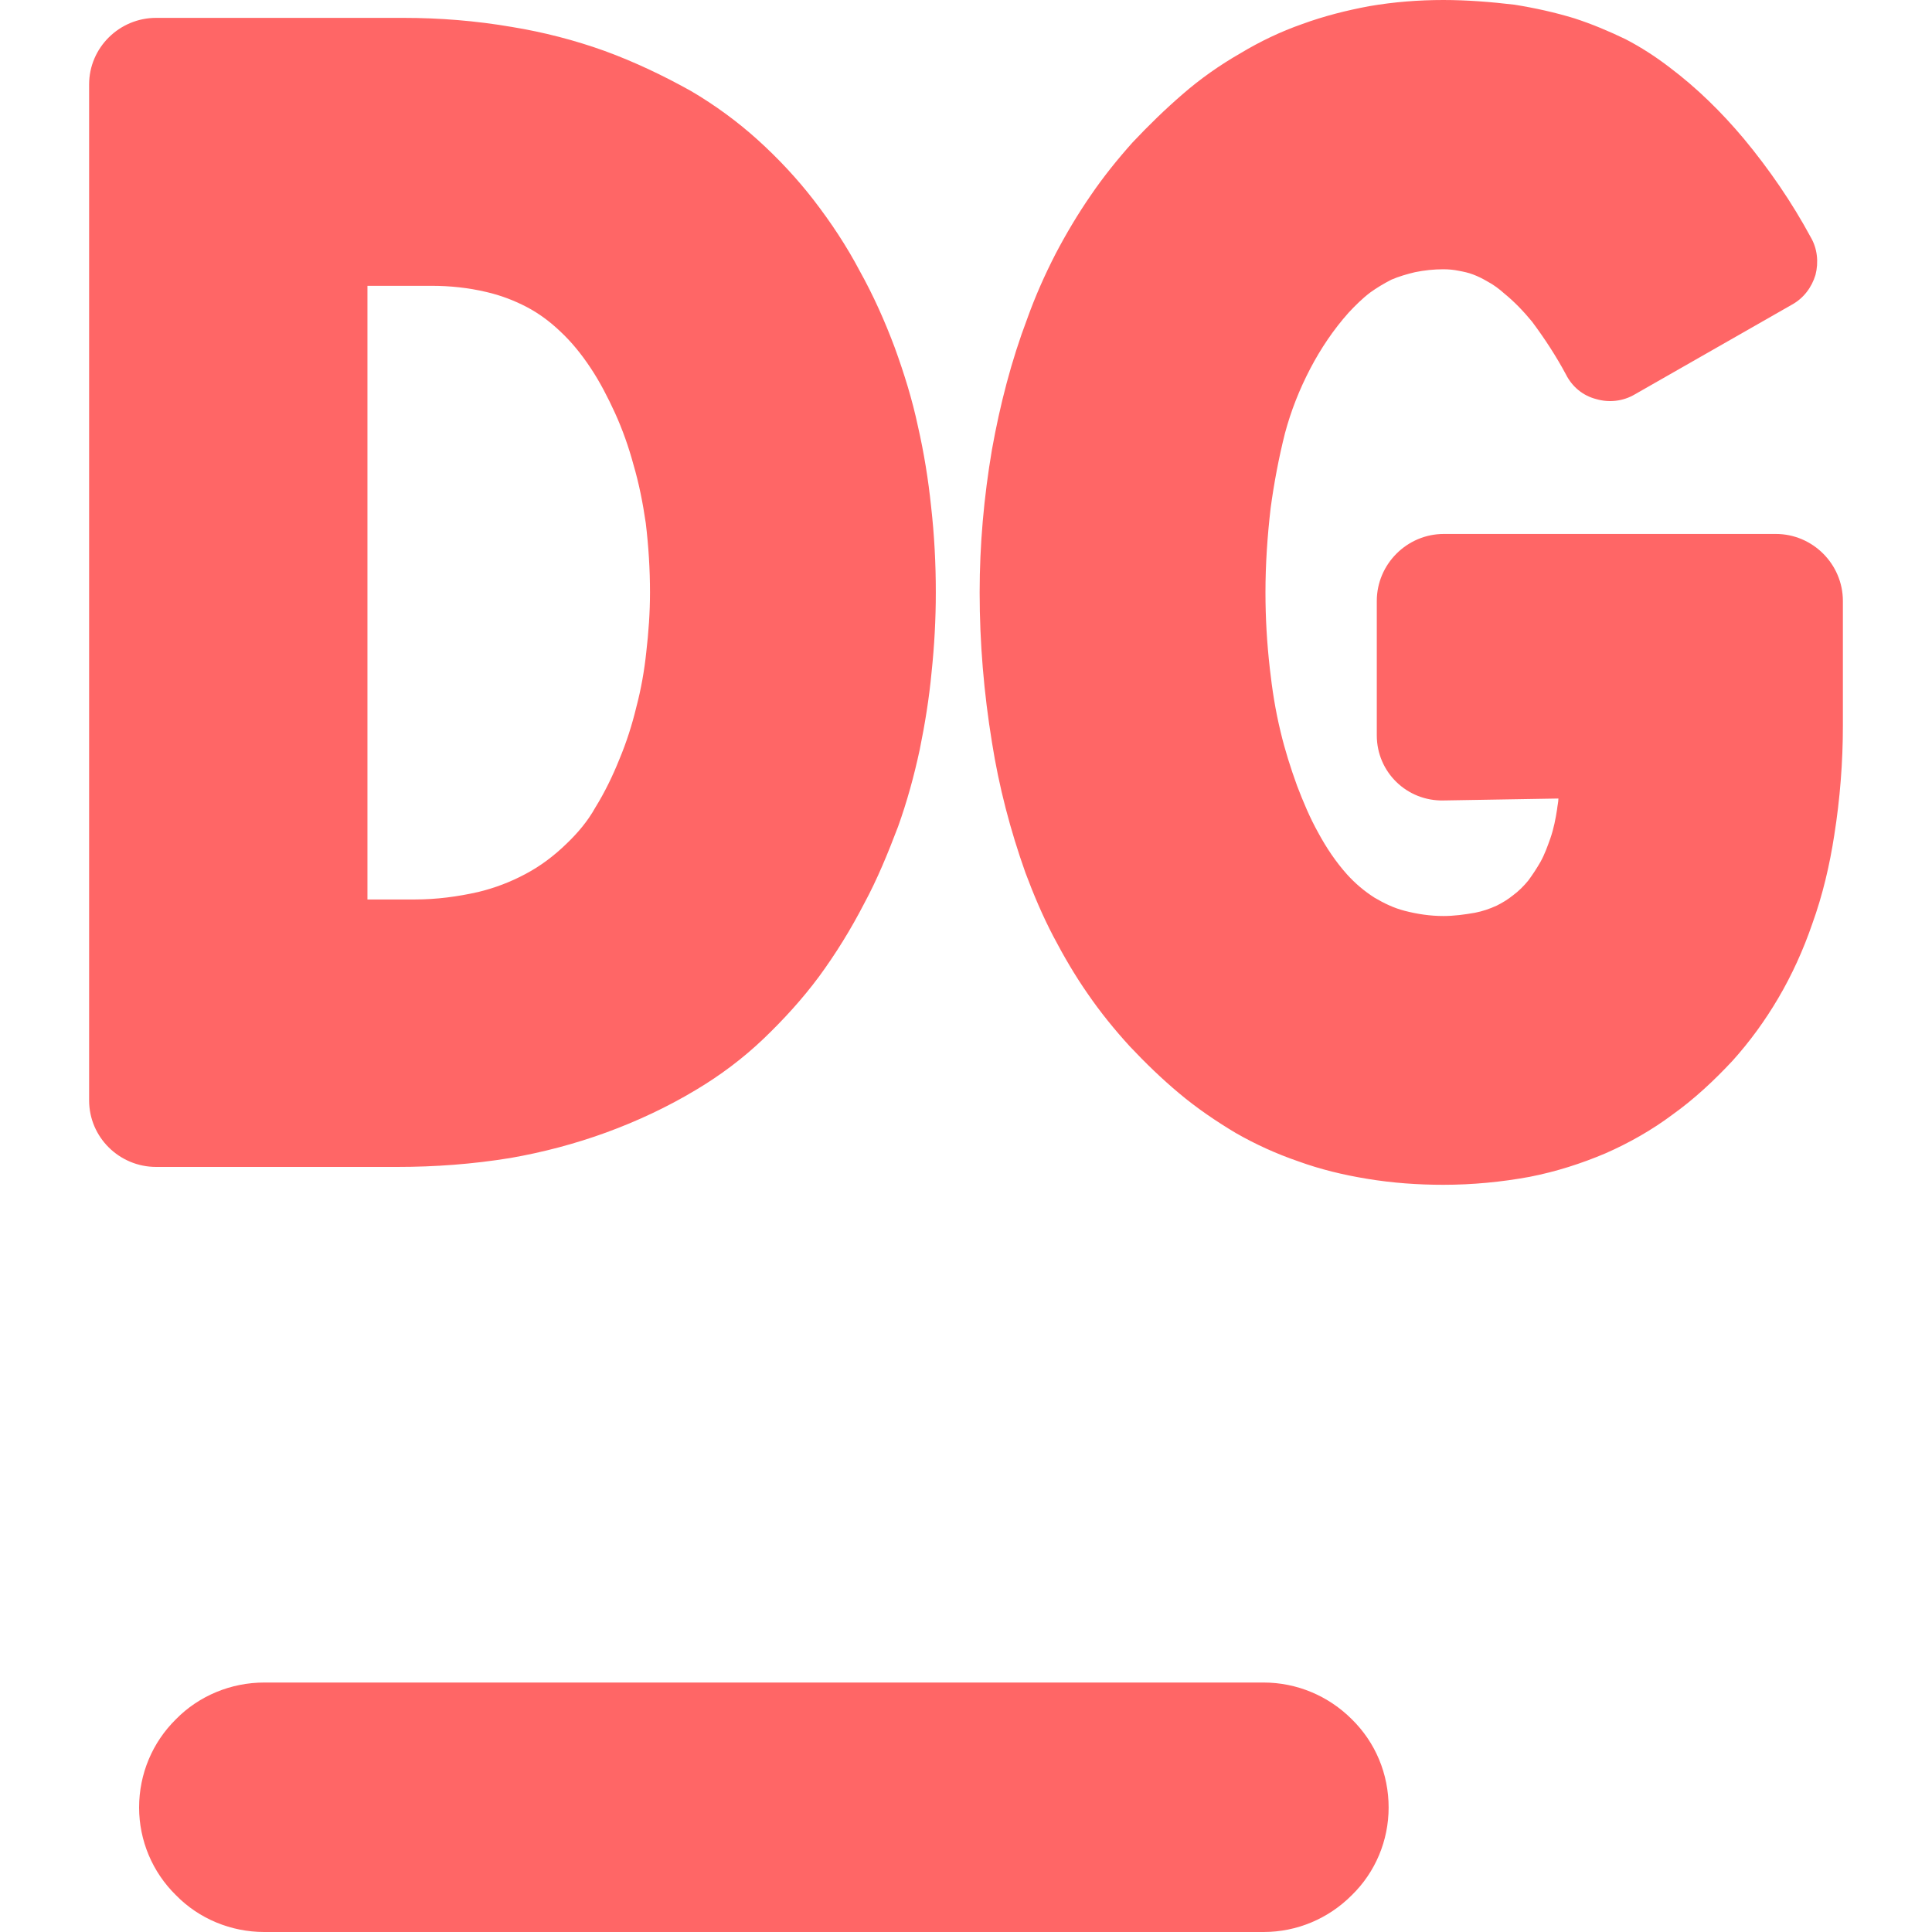 
<svg xmlns="http://www.w3.org/2000/svg" xmlns:xlink="http://www.w3.org/1999/xlink" width="16px" height="16px" viewBox="0 0 16 16" version="1.1">
<g id="surface1">
<path style=" stroke:none;fill-rule:nonzero;fill:#ff6666;fill-opacity:1;" d="M 10.465 13.934 C 10.738 13.934 11 14.043 11.195 14.238 C 11.391 14.43 11.5 14.691 11.5 14.969 C 11.5 15.242 11.391 15.504 11.195 15.695 C 11 15.891 10.738 16 10.465 16 L 2.188 16 C 1.914 16 1.648 15.891 1.457 15.695 C 1.262 15.504 1.152 15.242 1.152 14.969 C 1.152 14.691 1.262 14.43 1.457 14.238 C 1.648 14.043 1.914 13.934 2.188 13.934 Z M 10.465 13.934 "/>
<path style=" stroke:none;fill-rule:evenodd;fill:#ff6666;fill-opacity:1;" d="M 3.043 2.367 L 3.574 2.367 C 3.727 2.367 3.879 2.383 4.027 2.418 C 4.145 2.445 4.258 2.488 4.363 2.543 C 4.461 2.594 4.555 2.664 4.637 2.742 C 4.734 2.832 4.816 2.934 4.891 3.047 C 4.969 3.164 5.035 3.293 5.094 3.422 C 5.156 3.559 5.207 3.703 5.246 3.848 C 5.293 4.008 5.324 4.168 5.348 4.332 C 5.371 4.523 5.383 4.715 5.383 4.906 C 5.383 5.074 5.371 5.238 5.352 5.402 C 5.336 5.555 5.309 5.707 5.27 5.855 C 5.234 6.004 5.188 6.148 5.129 6.289 C 5.074 6.426 5.008 6.562 4.93 6.688 C 4.867 6.801 4.785 6.898 4.691 6.988 C 4.59 7.086 4.477 7.172 4.352 7.238 C 4.227 7.305 4.094 7.355 3.961 7.387 C 3.789 7.426 3.613 7.449 3.438 7.449 L 3.043 7.449 Z M 3.289 9.664 L 1.293 9.664 C 0.988 9.664 0.738 9.418 0.738 9.113 L 0.738 0.699 C 0.738 0.395 0.988 0.148 1.293 0.148 L 3.34 0.148 C 3.641 0.148 3.941 0.172 4.238 0.223 C 4.5 0.266 4.758 0.332 5.008 0.422 C 5.254 0.512 5.492 0.625 5.723 0.754 C 5.922 0.871 6.109 1.008 6.277 1.16 C 6.445 1.312 6.602 1.48 6.738 1.656 C 6.883 1.844 7.012 2.039 7.121 2.246 C 7.234 2.449 7.328 2.66 7.41 2.879 C 7.488 3.094 7.555 3.309 7.602 3.531 C 7.652 3.75 7.688 3.973 7.711 4.195 C 7.738 4.434 7.75 4.668 7.75 4.906 C 7.75 5.129 7.738 5.348 7.715 5.566 C 7.695 5.781 7.66 5.996 7.617 6.207 C 7.57 6.426 7.512 6.637 7.438 6.844 C 7.355 7.062 7.266 7.281 7.156 7.484 C 7.047 7.695 6.922 7.898 6.781 8.09 C 6.645 8.273 6.488 8.445 6.324 8.602 C 6.152 8.766 5.965 8.906 5.762 9.027 C 5.527 9.168 5.277 9.285 5.02 9.379 C 4.762 9.473 4.496 9.543 4.227 9.59 C 3.914 9.641 3.602 9.664 3.289 9.664 Z M 12.906 6.613 C 12.906 6.641 12.898 6.672 12.895 6.703 C 12.883 6.781 12.867 6.863 12.84 6.941 C 12.816 7.008 12.793 7.074 12.758 7.137 C 12.727 7.191 12.691 7.246 12.656 7.293 C 12.617 7.34 12.578 7.379 12.531 7.414 C 12.488 7.449 12.441 7.477 12.395 7.5 C 12.336 7.527 12.277 7.547 12.215 7.559 C 12.129 7.574 12.043 7.586 11.953 7.586 C 11.844 7.586 11.738 7.57 11.633 7.543 C 11.543 7.52 11.461 7.48 11.383 7.434 C 11.297 7.379 11.223 7.316 11.156 7.242 C 11.062 7.137 10.984 7.02 10.918 6.898 C 10.848 6.773 10.793 6.641 10.742 6.508 C 10.688 6.359 10.641 6.211 10.605 6.059 C 10.562 5.883 10.535 5.707 10.516 5.535 C 10.492 5.324 10.48 5.117 10.48 4.906 C 10.48 4.672 10.496 4.438 10.523 4.207 C 10.551 4 10.59 3.793 10.641 3.59 C 10.691 3.402 10.762 3.223 10.852 3.051 C 10.938 2.887 11.043 2.73 11.168 2.59 C 11.223 2.531 11.281 2.473 11.348 2.422 C 11.402 2.383 11.461 2.348 11.523 2.316 C 11.586 2.289 11.652 2.27 11.719 2.254 C 11.797 2.238 11.875 2.23 11.953 2.23 C 11.996 2.23 12.039 2.234 12.078 2.242 C 12.121 2.25 12.16 2.258 12.199 2.273 C 12.242 2.289 12.281 2.309 12.32 2.332 C 12.371 2.359 12.418 2.395 12.457 2.43 C 12.543 2.5 12.617 2.578 12.688 2.664 C 12.793 2.805 12.887 2.949 12.969 3.102 C 13.02 3.203 13.109 3.277 13.219 3.305 C 13.324 3.336 13.441 3.324 13.539 3.266 L 14.84 2.523 C 14.938 2.469 15.004 2.379 15.035 2.277 C 15.062 2.172 15.051 2.059 14.996 1.965 C 14.84 1.676 14.652 1.402 14.441 1.148 C 14.258 0.93 14.055 0.73 13.828 0.559 C 13.711 0.469 13.59 0.391 13.461 0.324 C 13.324 0.258 13.184 0.199 13.039 0.152 C 12.875 0.102 12.711 0.066 12.543 0.039 C 12.348 0.016 12.152 0 11.953 0 C 11.75 0 11.543 0.016 11.34 0.051 C 11.152 0.086 10.965 0.133 10.785 0.199 C 10.605 0.262 10.434 0.344 10.273 0.441 C 10.102 0.539 9.941 0.652 9.793 0.781 C 9.648 0.906 9.512 1.039 9.379 1.18 C 9.254 1.32 9.137 1.465 9.031 1.621 C 8.926 1.773 8.828 1.938 8.742 2.102 C 8.652 2.277 8.574 2.453 8.508 2.637 C 8.375 2.988 8.281 3.355 8.215 3.723 C 8.148 4.117 8.113 4.512 8.113 4.906 C 8.113 5.324 8.148 5.738 8.215 6.148 C 8.273 6.516 8.367 6.875 8.492 7.227 C 8.559 7.406 8.633 7.582 8.723 7.754 C 8.809 7.918 8.902 8.078 9.008 8.23 C 9.113 8.383 9.23 8.527 9.355 8.664 C 9.484 8.801 9.621 8.934 9.766 9.055 C 9.91 9.176 10.07 9.285 10.234 9.383 C 10.398 9.477 10.57 9.555 10.75 9.617 C 10.934 9.684 11.125 9.73 11.32 9.762 C 11.531 9.797 11.742 9.812 11.953 9.812 C 12.195 9.812 12.434 9.789 12.668 9.746 C 12.887 9.703 13.094 9.637 13.297 9.551 C 13.492 9.465 13.68 9.359 13.852 9.23 C 14.031 9.102 14.195 8.949 14.348 8.785 C 14.492 8.625 14.617 8.453 14.727 8.266 C 14.84 8.074 14.934 7.867 15.008 7.652 C 15.094 7.414 15.152 7.168 15.191 6.914 C 15.238 6.617 15.262 6.312 15.262 6.012 L 15.262 4.977 C 15.262 4.672 15.012 4.422 14.707 4.422 L 11.957 4.422 C 11.652 4.422 11.402 4.672 11.402 4.977 L 11.402 6.09 C 11.402 6.395 11.652 6.637 11.957 6.629 Z M 12.906 6.613 "/>
</g>
</svg>

